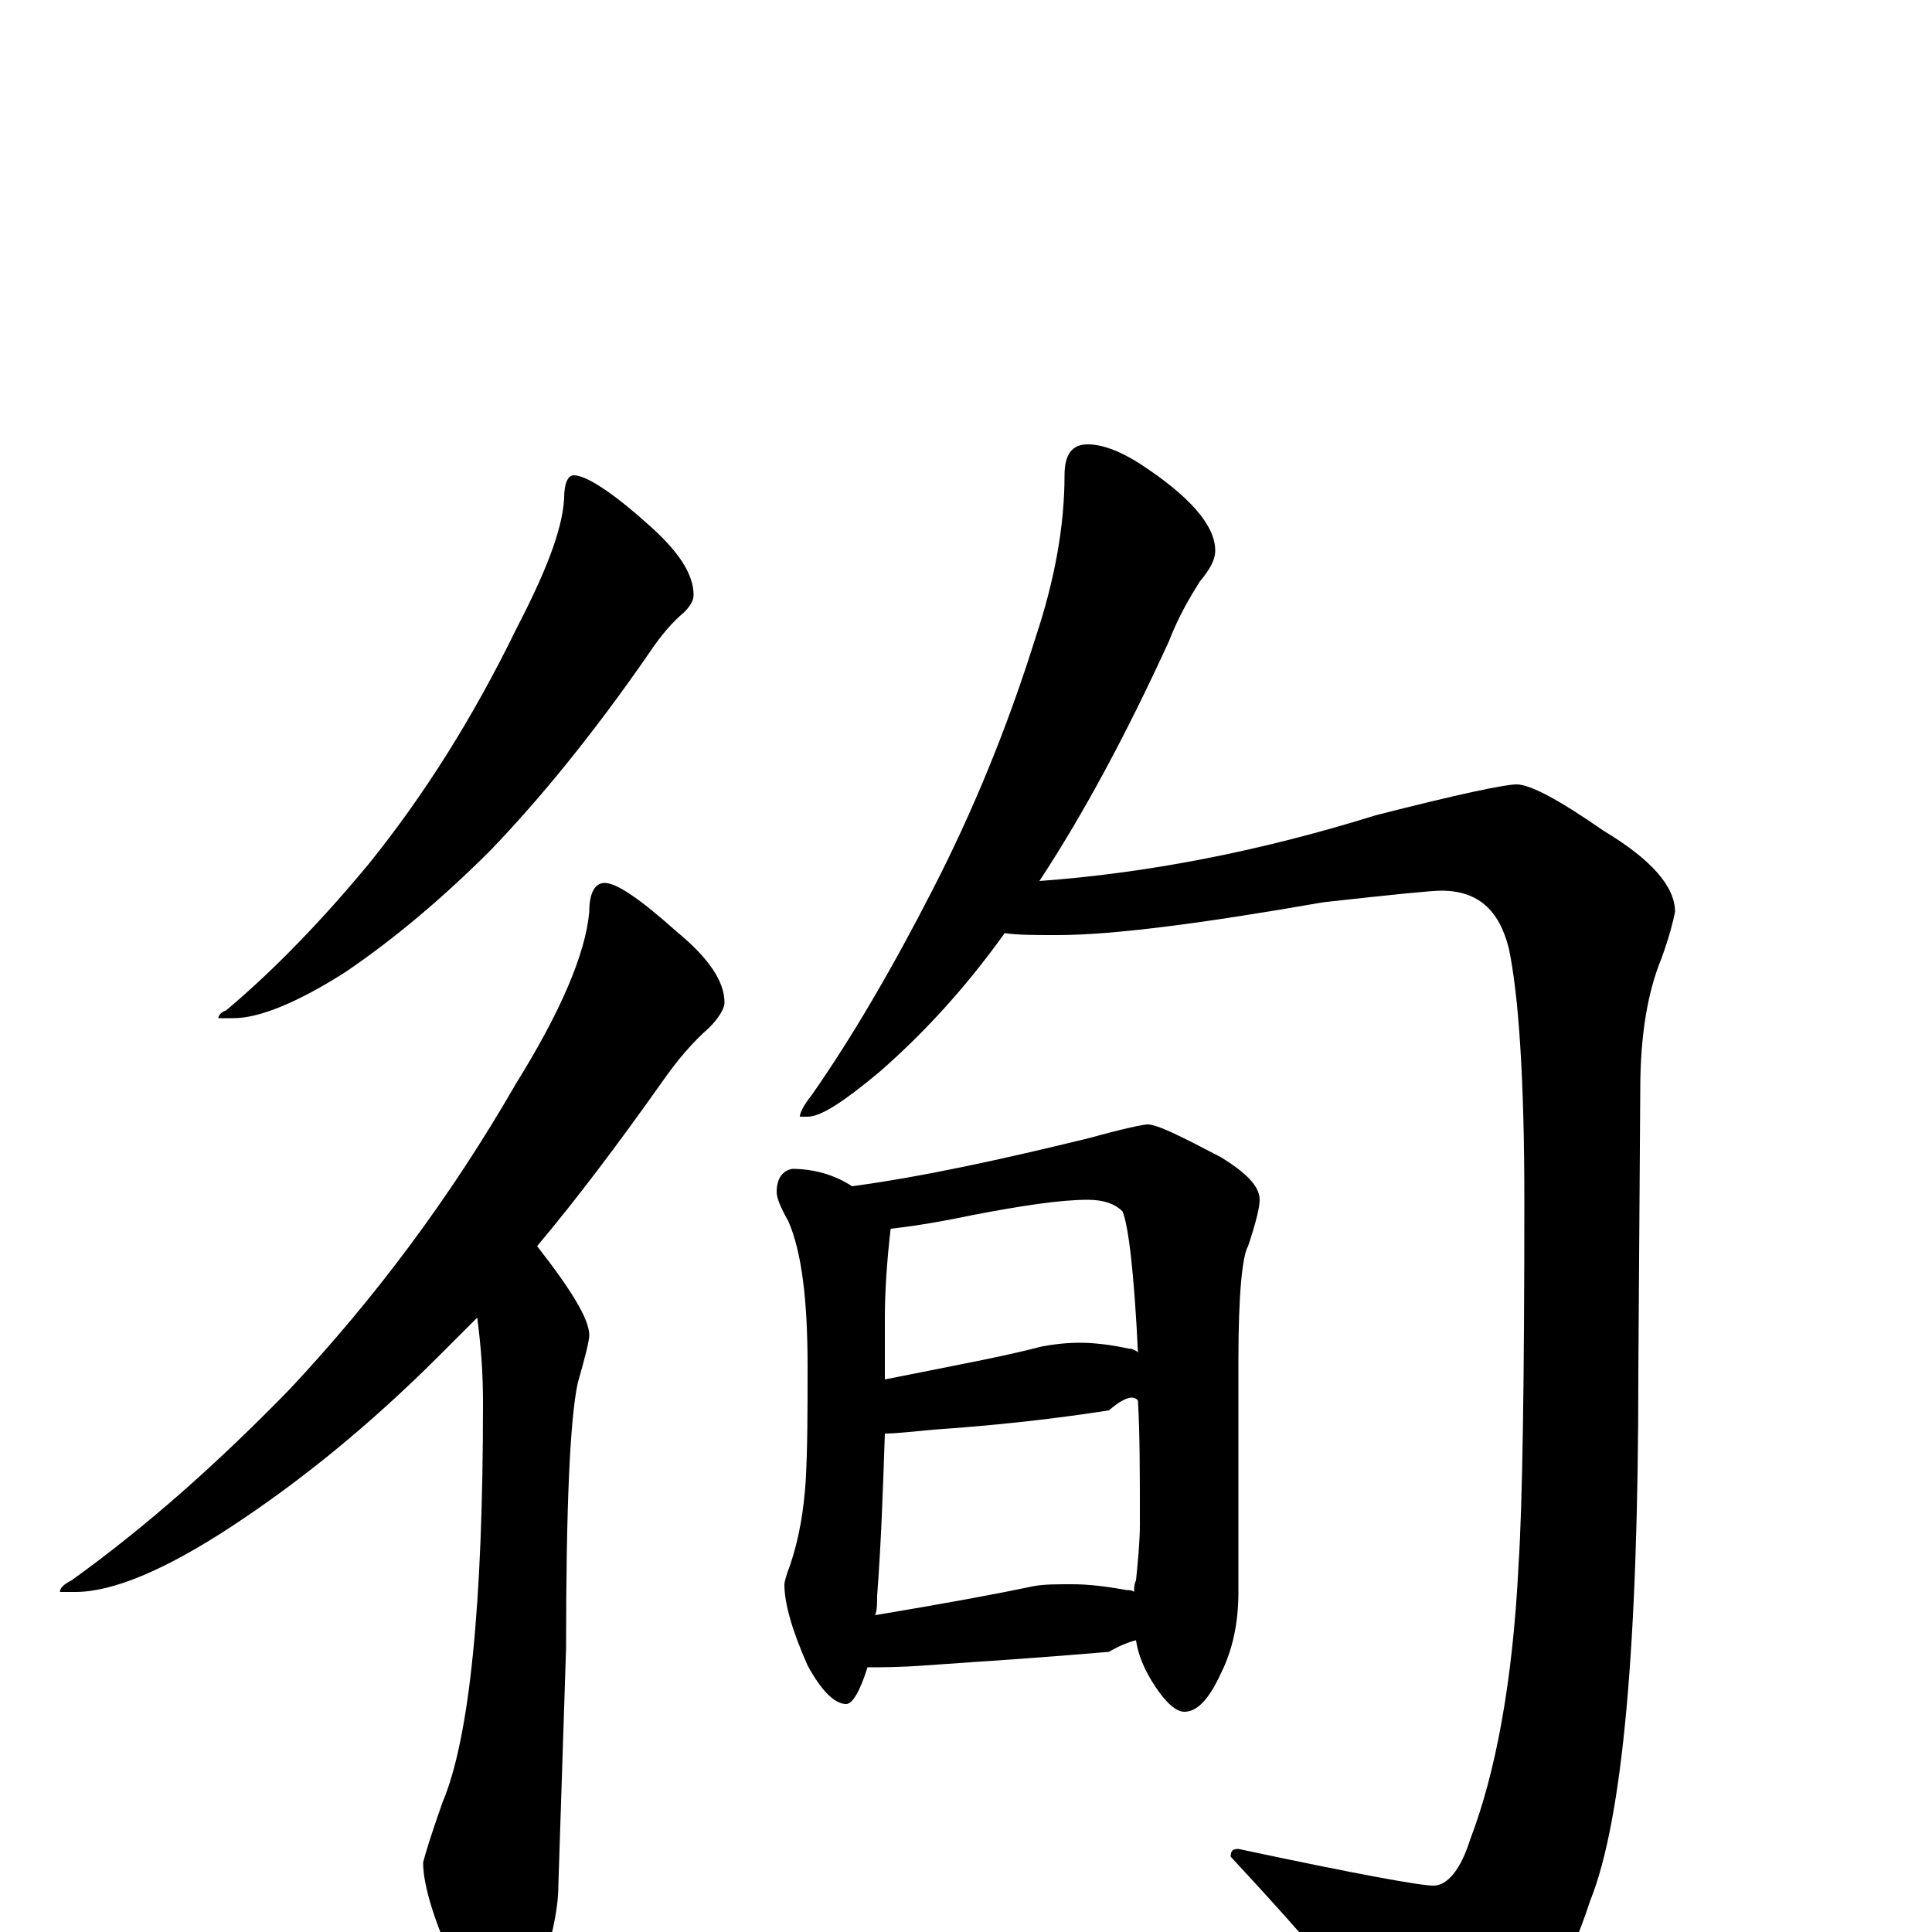<?xml version="1.0" encoding="utf-8" ?>
<!DOCTYPE svg PUBLIC "-//W3C//DTD SVG 1.1//EN" "http://www.w3.org/Graphics/SVG/1.1/DTD/svg11.dtd">
<svg version="1.1" id="Layer_1" xmlns="http://www.w3.org/2000/svg" xmlns:xlink="http://www.w3.org/1999/xlink" x="0px" y="145px" width="1000px" height="1000px" viewBox="0 0 1000 1000" enable-background="new 0 0 1000 1000" xml:space="preserve">
<g id="Layer_1">
<path id="glyph" transform="matrix(1 0 0 -1 0 1000)" d="M297,754C303,754 316,746 335,729C351,715 359,703 359,692C359,689 357,686 354,683C348,678 342,671 336,662C307,620 279,586 254,560C229,535 204,514 179,497C154,481 134,473 121,473l-8,0C113,474 114,476 117,477C142,498 167,524 191,553C220,589 245,629 267,674C282,703 291,725 292,742C292,750 294,754 297,754M313,543C319,543 331,535 350,518C367,504 375,492 375,481C375,478 372,473 367,468C359,461 351,452 342,439C320,408 299,380 278,355C296,332 305,317 305,309C305,306 303,298 299,284C295,265 293,220 293,147l-4,-123C289,11 285,-6 278,-27C273,-42 267,-50 262,-50C253,-50 245,-41 238,-23C225,4 219,24 219,36C220,40 223,50 229,67C243,100 250,169 250,274C250,289 249,303 247,318C240,311 234,305 227,298C191,262 155,233 120,210C85,187 58,176 39,176l-8,0C31,178 33,180 37,182C76,210 113,243 150,281C194,328 233,380 267,439C290,476 303,506 305,528C305,538 308,543 313,543M563,770C570,770 579,767 590,760C616,743 629,728 629,715C629,710 626,705 621,699C616,691 610,681 605,668C583,620 561,579 538,544C593,548 651,559 712,578C755,589 779,594 785,594C792,594 807,586 830,570C855,555 867,541 867,528C866,523 864,515 860,504C853,487 849,465 849,436l-1,-147C848,149 840,58 823,16C812,-18 796,-46 775,-67C766,-77 756,-82 746,-82C741,-82 732,-74 719,-57C704,-36 677,-4 637,39C637,42 638,43 641,43C702,30 735,24 742,24C749,24 756,32 761,48C774,82 783,129 786,190C788,221 789,284 789,379C789,442 786,485 781,509C776,529 765,539 746,539C741,539 721,537 685,533C622,522 576,516 547,516C536,516 527,516 520,517C500,489 478,465 455,445C437,430 425,422 418,422l-4,0C414,424 416,428 420,433C441,463 462,499 483,540C503,579 521,622 536,670C546,700 551,728 551,754C551,765 555,770 563,770M410,395C421,395 432,392 441,386C478,391 519,400 564,411C582,416 592,418 594,418C599,418 611,412 632,401C645,393 652,386 652,379C652,375 650,367 646,355C643,350 641,330 641,296l0,-120C641,160 638,146 632,134C626,121 620,114 613,114C609,114 604,118 598,127C592,136 589,144 588,151C584,150 579,148 574,145C539,142 508,140 479,138C466,137 456,137 449,137C445,124 441,118 438,118C432,118 425,125 418,138C410,156 406,170 406,180C406,181 407,185 409,190C414,205 416,219 417,233C418,250 418,270 418,293C418,327 415,352 408,368C404,375 402,380 402,383C402,390 405,394 410,395M453,164C489,170 516,175 535,179C540,180 547,180 555,180C563,180 572,179 583,177C584,177 586,177 587,176C587,178 587,180 588,182C589,192 590,202 590,211C590,237 590,258 589,275C587,278 582,277 574,270C542,265 512,262 483,260C472,259 464,258 458,258C457,228 456,200 454,174C454,170 454,167 453,164M458,286C493,293 520,298 539,303C544,304 551,305 559,305C566,305 575,304 584,302C586,302 588,301 589,300C587,342 584,366 581,373C577,377 571,379 563,379C549,379 529,376 503,371C484,367 470,365 461,364C459,347 458,331 458,318C458,307 458,296 458,286z"/>
</g>
</svg>
